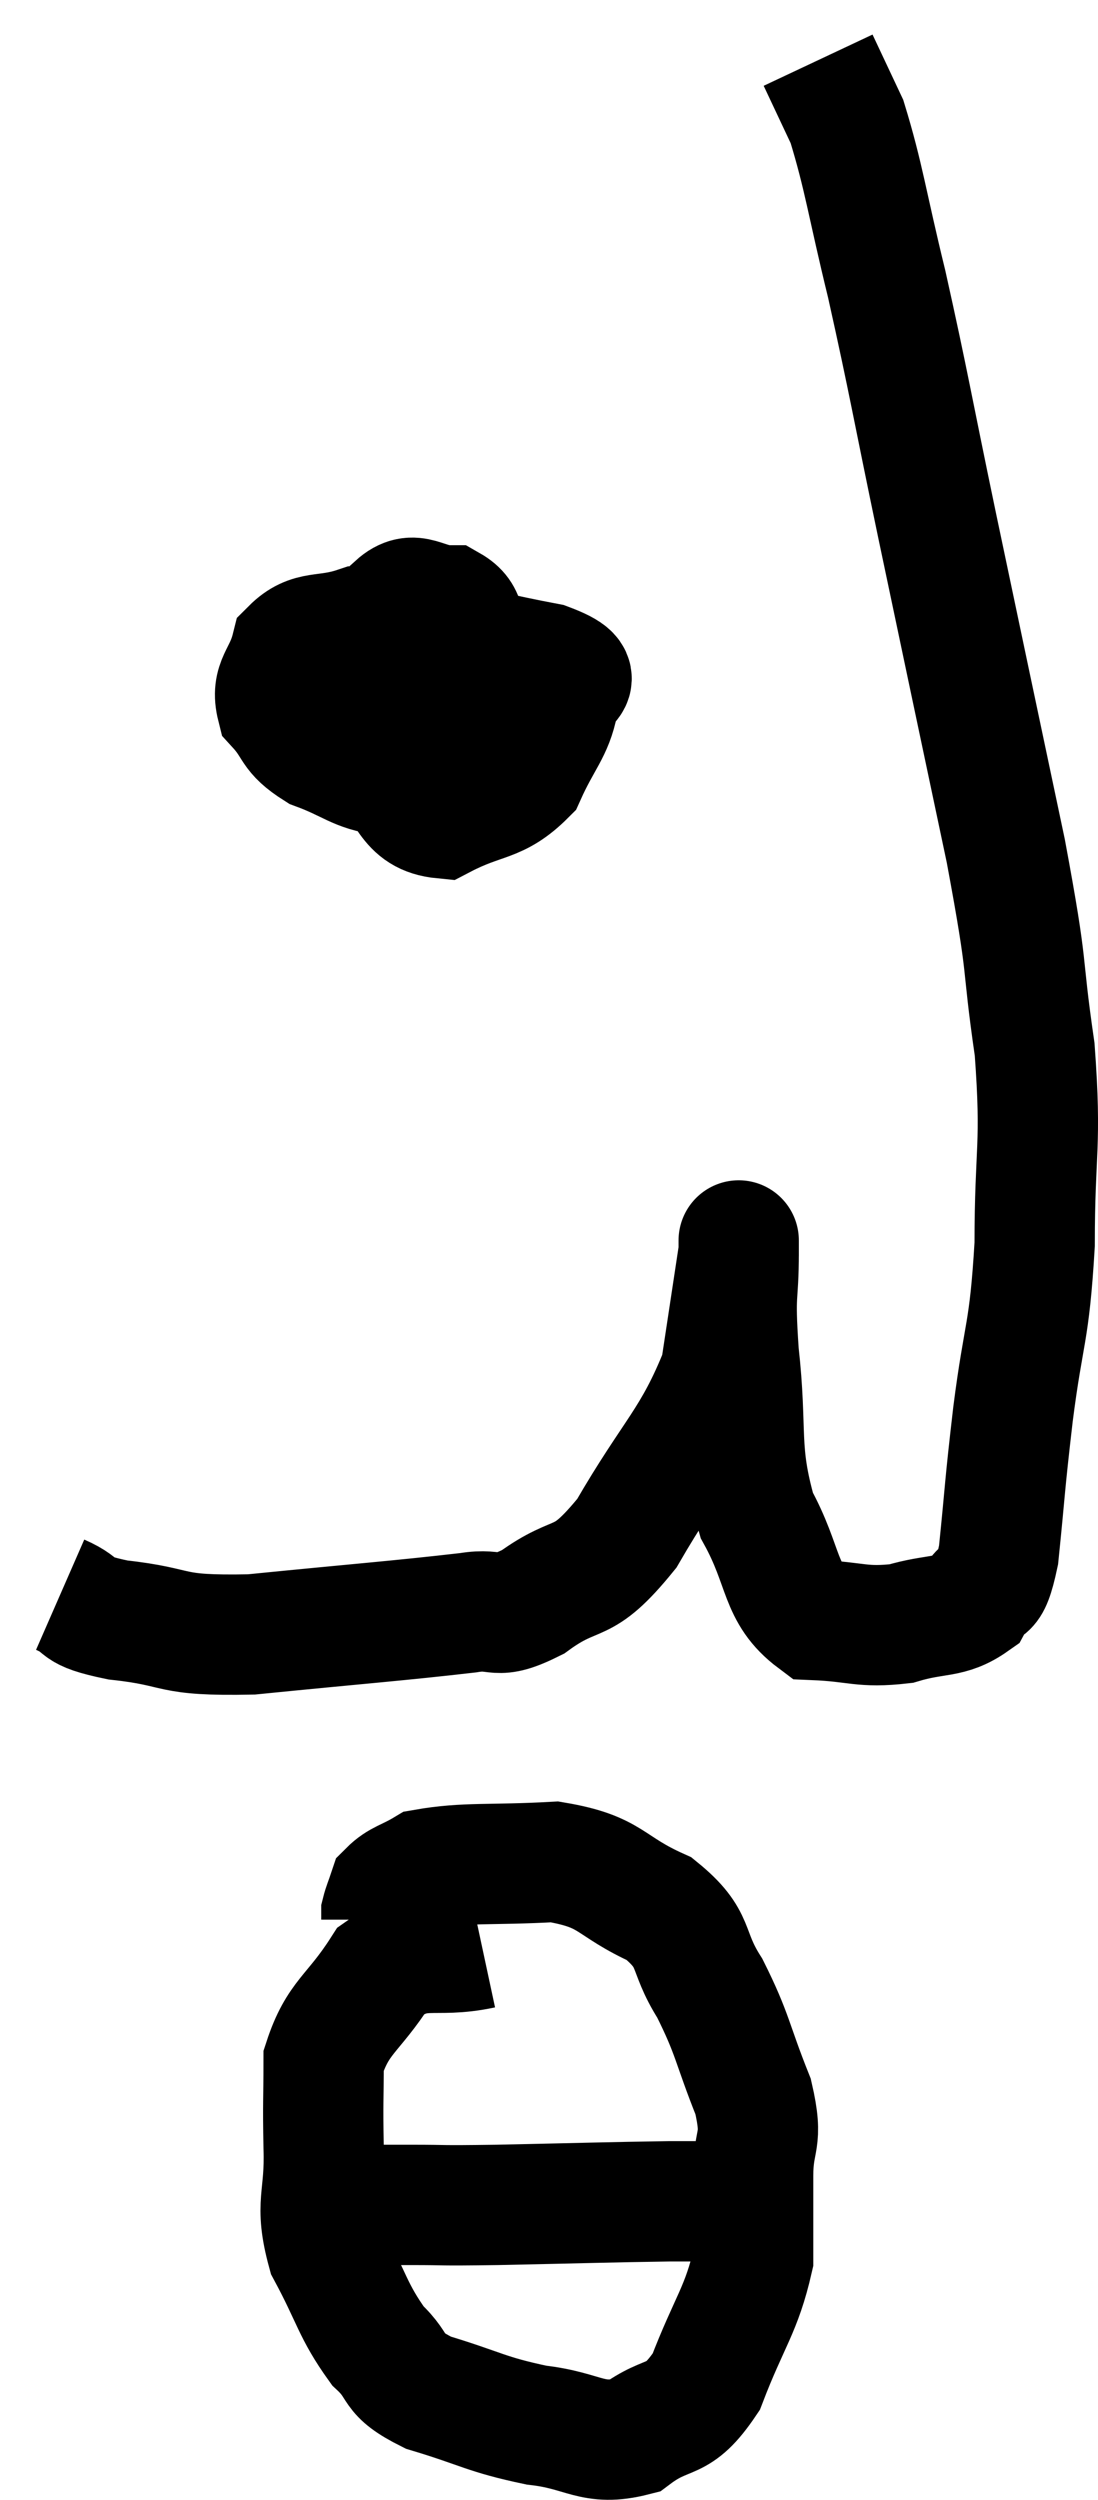 <svg xmlns="http://www.w3.org/2000/svg" viewBox="10.1 3.74 18.253 41.541" width="18.253" height="41.541"><path d="M 11.1 30.24 C 11.58 30.45, 11.265 30.495, 12.06 30.66 C 13.17 30.78, 12.825 30.93, 14.28 30.9 C 16.08 30.72, 16.71 30.675, 17.88 30.54 C 18.42 30.45, 18.3 30.69, 18.96 30.36 C 19.74 29.79, 19.74 30.18, 20.52 29.22 C 21.3 27.87, 21.615 27.69, 22.08 26.52 C 22.23 25.53, 22.305 25.035, 22.38 24.54 C 22.38 24.54, 22.38 24.54, 22.38 24.54 C 22.38 24.54, 22.38 24.12, 22.38 24.54 C 22.38 25.38, 22.305 25.125, 22.38 26.22 C 22.53 27.57, 22.365 27.81, 22.68 28.92 C 23.16 29.79, 23.04 30.21, 23.64 30.66 C 24.36 30.69, 24.42 30.795, 25.08 30.72 C 25.68 30.54, 25.875 30.645, 26.28 30.36 C 26.49 29.97, 26.535 30.36, 26.7 29.58 C 26.82 28.41, 26.79 28.53, 26.94 27.24 C 27.12 25.83, 27.21 25.935, 27.3 24.42 C 27.3 22.8, 27.42 22.815, 27.3 21.18 C 27.06 19.53, 27.225 20.055, 26.82 17.88 C 26.25 15.18, 26.175 14.835, 25.68 12.48 C 25.26 10.47, 25.215 10.14, 24.84 8.46 C 24.51 7.11, 24.465 6.69, 24.18 5.76 C 23.94 5.25, 23.82 4.995, 23.7 4.74 C 23.7 4.74, 23.7 4.74, 23.7 4.74 L 23.7 4.74" fill="none" stroke="black" stroke-width="2"></path><path d="M 16.92 14.16 C 16.59 14.7, 16.395 14.685, 16.26 15.24 C 16.32 15.81, 16.08 15.855, 16.38 16.38 C 16.92 16.86, 16.845 17.28, 17.46 17.34 C 18.15 16.98, 18.36 17.1, 18.84 16.62 C 19.11 16.02, 19.29 15.885, 19.38 15.42 C 19.29 15.09, 20.04 15.075, 19.2 14.76 C 17.61 14.46, 17.085 14.22, 16.02 14.16 C 15.48 14.34, 15.27 14.19, 14.94 14.52 C 14.82 15, 14.595 15.06, 14.7 15.48 C 15.03 15.84, 14.91 15.915, 15.36 16.2 C 15.93 16.41, 16.02 16.56, 16.5 16.62 C 16.89 16.53, 16.92 16.965, 17.28 16.44 C 17.61 15.48, 17.865 15.18, 17.94 14.52 C 17.76 14.16, 17.895 13.98, 17.58 13.8 C 17.13 13.8, 16.995 13.515, 16.68 13.8 C 16.5 14.37, 16.23 14.37, 16.32 14.94 C 16.68 15.51, 16.815 15.78, 17.04 16.08 L 17.22 16.14" fill="none" stroke="black" stroke-width="2"></path><path d="M 18.12 36.12 C 17.28 36.3, 17.1 36.015, 16.44 36.48 C 15.96 37.23, 15.72 37.245, 15.48 37.98 C 15.48 38.7, 15.465 38.625, 15.48 39.42 C 15.51 40.29, 15.315 40.335, 15.54 41.16 C 15.96 41.94, 15.96 42.135, 16.38 42.72 C 16.8 43.11, 16.56 43.17, 17.22 43.5 C 18.12 43.77, 18.165 43.86, 19.02 44.04 C 19.83 44.13, 19.935 44.4, 20.64 44.22 C 21.24 43.77, 21.345 44.055, 21.84 43.32 C 22.23 42.3, 22.425 42.135, 22.62 41.28 C 22.62 40.59, 22.62 40.575, 22.62 39.9 C 22.62 39.24, 22.8 39.36, 22.62 38.58 C 22.26 37.68, 22.29 37.56, 21.9 36.78 C 21.48 36.12, 21.705 35.985, 21.06 35.46 C 20.19 35.07, 20.295 34.845, 19.32 34.68 C 18.24 34.74, 17.85 34.68, 17.16 34.8 C 16.86 34.98, 16.74 34.98, 16.56 35.16 C 16.5 35.34, 16.47 35.4, 16.44 35.52 L 16.44 35.64" fill="none" stroke="black" stroke-width="2"></path><path d="M 15.18 40.38 C 16.05 40.38, 16.125 40.38, 16.92 40.38 C 17.64 40.38, 17.28 40.395, 18.36 40.38 C 19.8 40.35, 20.22 40.335, 21.24 40.32 C 21.84 40.32, 22.14 40.32, 22.44 40.32 L 22.44 40.32" fill="none" stroke="black" stroke-width="2"></path></svg>